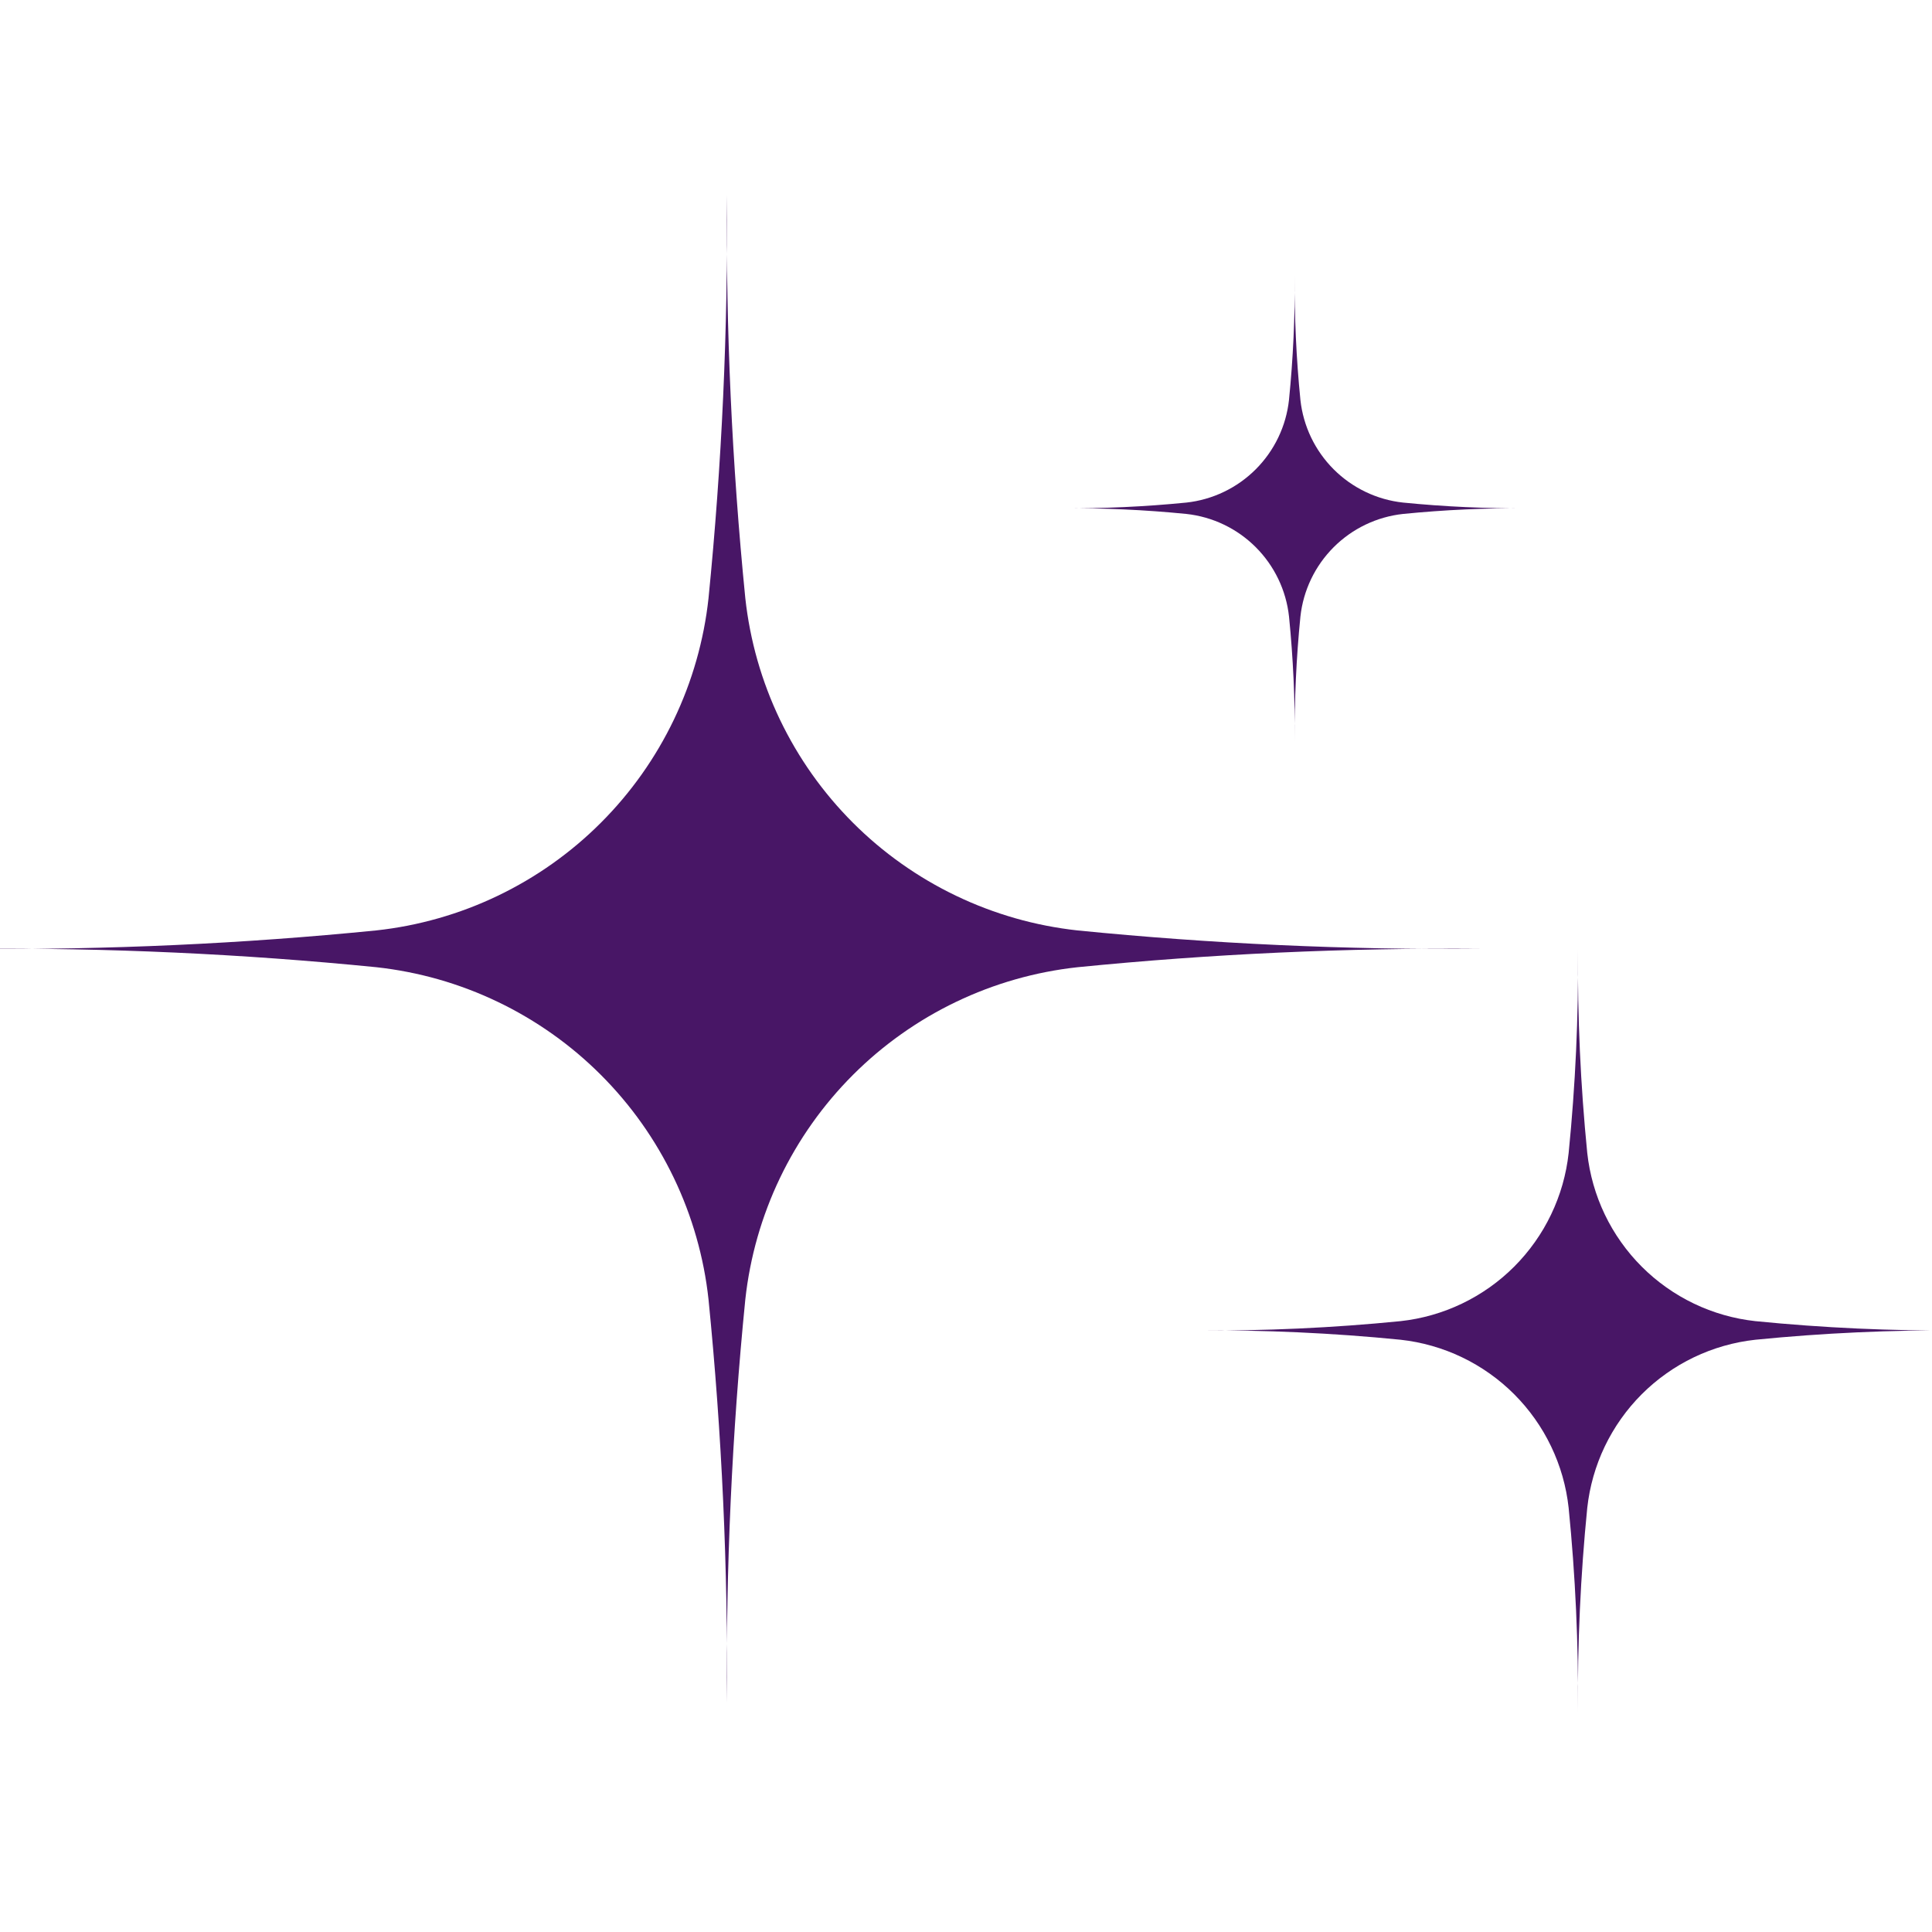 <svg xmlns="http://www.w3.org/2000/svg" xmlns:xlink="http://www.w3.org/1999/xlink" width="600" zoomAndPan="magnify" viewBox="0 0 450 450" height="600" preserveAspectRatio="xMidYMid meet" version="1.0"><path fill="#481666" d="M 173.598 139.336 C 173.867 141.789 174.234 144.223 174.711 146.641 C 175.184 149.062 175.758 151.457 176.434 153.824 C 177.109 156.195 177.887 158.535 178.762 160.84 C 179.633 163.145 180.605 165.406 181.668 167.629 C 182.734 169.852 183.895 172.027 185.141 174.148 C 186.391 176.273 187.73 178.344 189.152 180.355 C 190.578 182.367 192.086 184.312 193.676 186.199 C 195.266 188.082 196.93 189.895 198.672 191.637 C 200.418 193.383 202.23 195.047 204.113 196.637 C 205.996 198.227 207.945 199.734 209.957 201.156 C 211.969 202.582 214.035 203.918 216.16 205.168 C 218.285 206.418 220.461 207.578 222.684 208.641 C 224.906 209.707 227.168 210.68 229.473 211.551 C 231.777 212.426 234.117 213.199 236.484 213.879 C 238.855 214.555 241.25 215.129 243.672 215.602 C 246.09 216.074 248.523 216.445 250.973 216.715 C 282.227 219.828 313.559 221.258 344.965 221 C 313.559 220.742 282.227 222.172 250.973 225.285 C 248.523 225.551 246.09 225.922 243.672 226.395 C 241.25 226.867 238.855 227.445 236.484 228.121 C 234.117 228.797 231.777 229.57 229.473 230.445 C 227.168 231.32 224.906 232.289 222.684 233.355 C 220.461 234.422 218.285 235.578 216.16 236.828 C 214.039 238.078 211.969 239.414 209.957 240.84 C 207.945 242.266 206 243.77 204.113 245.359 C 202.23 246.949 200.418 248.617 198.676 250.359 C 196.93 252.102 195.266 253.914 193.676 255.801 C 192.086 257.684 190.578 259.633 189.156 261.645 C 187.73 263.656 186.391 265.723 185.145 267.848 C 183.895 269.973 182.734 272.145 181.672 274.367 C 180.605 276.59 179.633 278.855 178.762 281.16 C 177.887 283.465 177.109 285.801 176.434 288.172 C 175.758 290.543 175.184 292.938 174.711 295.355 C 174.234 297.773 173.867 300.211 173.598 302.66 C 170.484 333.914 169.055 365.246 169.312 396.652 C 169.57 365.246 168.145 333.914 165.027 302.66 C 164.762 300.211 164.391 297.773 163.918 295.355 C 163.445 292.938 162.867 290.543 162.191 288.172 C 161.516 285.801 160.742 283.465 159.867 281.16 C 158.992 278.855 158.023 276.59 156.957 274.367 C 155.891 272.145 154.734 269.973 153.484 267.848 C 152.234 265.723 150.898 263.652 149.473 261.641 C 148.051 259.629 146.543 257.684 144.953 255.801 C 143.363 253.914 141.695 252.102 139.953 250.359 C 138.211 248.617 136.398 246.949 134.516 245.359 C 132.629 243.77 130.684 242.262 128.672 240.84 C 126.66 239.414 124.59 238.078 122.465 236.828 C 120.344 235.578 118.168 234.418 115.945 233.355 C 113.723 232.289 111.461 231.316 109.156 230.445 C 106.852 229.57 104.512 228.793 102.141 228.117 C 99.773 227.441 97.379 226.867 94.957 226.395 C 92.539 225.918 90.105 225.551 87.656 225.281 C 56.402 222.168 25.07 220.738 -6.34 220.996 C 25.07 221.254 56.402 219.828 87.656 216.711 C 90.105 216.445 92.539 216.074 94.957 215.602 C 97.379 215.125 99.773 214.551 102.141 213.875 C 104.512 213.199 106.852 212.426 109.156 211.551 C 111.461 210.676 113.723 209.707 115.945 208.641 C 118.168 207.574 120.34 206.418 122.465 205.168 C 124.59 203.918 126.66 202.582 128.672 201.156 C 130.68 199.73 132.629 198.227 134.512 196.637 C 136.398 195.047 138.211 193.379 139.953 191.637 C 141.695 189.895 143.363 188.082 144.953 186.195 C 146.543 184.312 148.047 182.363 149.473 180.355 C 150.898 178.344 152.234 176.273 153.484 174.148 C 154.734 172.023 155.891 169.852 156.957 167.629 C 158.023 165.406 158.992 163.141 159.867 160.836 C 160.742 158.531 161.516 156.195 162.191 153.824 C 162.867 151.457 163.441 149.059 163.918 146.641 C 164.391 144.223 164.762 141.789 165.027 139.336 C 168.145 108.082 169.57 76.754 169.312 45.344 C 169.055 76.754 170.484 108.082 173.598 139.336 Z M 173.598 139.336 " fill-opacity="1" fill-rule="nonzero"/><path fill="#481666" d="M 369.703 268.562 C 369.84 269.801 370.027 271.035 370.266 272.258 C 370.508 273.48 370.797 274.695 371.141 275.895 C 371.484 277.094 371.875 278.277 372.316 279.441 C 372.758 280.609 373.25 281.754 373.789 282.879 C 374.328 284.004 374.914 285.102 375.547 286.18 C 376.18 287.254 376.855 288.301 377.578 289.316 C 378.297 290.336 379.062 291.32 379.863 292.273 C 380.668 293.227 381.512 294.145 382.395 295.027 C 383.277 295.91 384.195 296.754 385.148 297.559 C 386.102 298.363 387.086 299.125 388.105 299.844 C 389.121 300.566 390.168 301.242 391.242 301.875 C 392.32 302.508 393.418 303.094 394.543 303.633 C 395.668 304.172 396.812 304.664 397.98 305.105 C 399.148 305.547 400.328 305.941 401.527 306.281 C 402.73 306.625 403.941 306.914 405.164 307.156 C 406.387 307.395 407.621 307.582 408.859 307.719 C 424.676 309.293 440.531 310.016 456.422 309.887 C 440.531 309.754 424.676 310.477 408.859 312.051 C 407.621 312.188 406.387 312.375 405.164 312.613 C 403.941 312.855 402.73 313.145 401.527 313.488 C 400.328 313.832 399.148 314.223 397.98 314.664 C 396.812 315.105 395.668 315.598 394.543 316.137 C 393.418 316.676 392.32 317.262 391.242 317.895 C 390.168 318.527 389.121 319.203 388.105 319.926 C 387.086 320.645 386.102 321.41 385.148 322.211 C 384.195 323.016 383.277 323.859 382.395 324.742 C 381.512 325.625 380.668 326.543 379.863 327.496 C 379.062 328.449 378.297 329.434 377.578 330.453 C 376.855 331.469 376.18 332.516 375.547 333.594 C 374.914 334.668 374.328 335.766 373.789 336.891 C 373.25 338.016 372.758 339.16 372.316 340.328 C 371.875 341.496 371.484 342.676 371.141 343.875 C 370.797 345.078 370.508 346.289 370.266 347.512 C 370.027 348.738 369.84 349.969 369.703 351.207 C 368.129 367.023 367.406 382.879 367.539 398.773 C 367.668 382.879 366.945 367.023 365.367 351.207 C 365.23 349.969 365.043 348.738 364.805 347.512 C 364.566 346.289 364.273 345.078 363.934 343.875 C 363.59 342.676 363.199 341.496 362.754 340.328 C 362.312 339.16 361.824 338.016 361.281 336.891 C 360.742 335.766 360.156 334.668 359.527 333.59 C 358.895 332.516 358.215 331.469 357.496 330.453 C 356.773 329.434 356.012 328.449 355.207 327.496 C 354.402 326.543 353.559 325.625 352.68 324.742 C 351.797 323.859 350.879 323.016 349.926 322.211 C 348.973 321.406 347.984 320.645 346.969 319.926 C 345.949 319.203 344.902 318.527 343.828 317.895 C 342.754 317.262 341.652 316.676 340.527 316.137 C 339.402 315.598 338.258 315.105 337.094 314.664 C 335.926 314.223 334.742 313.832 333.543 313.488 C 332.344 313.145 331.133 312.855 329.906 312.613 C 328.684 312.375 327.453 312.188 326.211 312.051 C 310.395 310.477 294.543 309.754 278.648 309.887 C 294.543 310.016 310.395 309.293 326.211 307.719 C 327.453 307.582 328.684 307.395 329.906 307.156 C 331.133 306.914 332.344 306.625 333.543 306.281 C 334.742 305.941 335.926 305.547 337.094 305.105 C 338.258 304.664 339.402 304.172 340.527 303.633 C 341.652 303.094 342.754 302.508 343.828 301.875 C 344.902 301.242 345.949 300.566 346.969 299.848 C 347.984 299.125 348.973 298.363 349.926 297.559 C 350.879 296.754 351.797 295.91 352.68 295.027 C 353.559 294.145 354.402 293.23 355.207 292.273 C 356.012 291.32 356.773 290.336 357.496 289.316 C 358.215 288.301 358.895 287.254 359.527 286.18 C 360.156 285.102 360.742 284.004 361.281 282.879 C 361.824 281.754 362.312 280.609 362.754 279.441 C 363.199 278.277 363.59 277.094 363.934 275.895 C 364.273 274.695 364.566 273.48 364.805 272.258 C 365.043 271.035 365.23 269.801 365.367 268.562 C 366.949 252.746 367.676 236.891 367.547 220.996 C 367.414 236.891 368.133 252.746 369.703 268.562 Z M 369.703 268.562 " fill-opacity="1" fill-rule="nonzero"/><path fill="#481666" d="M 302.891 93.152 C 303.055 94.668 303.348 96.16 303.766 97.629 C 304.184 99.098 304.723 100.52 305.383 101.895 C 306.043 103.27 306.812 104.578 307.695 105.824 C 308.578 107.07 309.559 108.234 310.637 109.312 C 311.715 110.391 312.879 111.371 314.121 112.254 C 315.367 113.133 316.68 113.906 318.055 114.566 C 319.43 115.227 320.852 115.766 322.32 116.184 C 323.785 116.602 325.277 116.895 326.797 117.059 C 336.453 118.02 346.133 118.461 355.836 118.383 C 346.133 118.305 336.453 118.746 326.797 119.707 C 325.277 119.871 323.785 120.164 322.32 120.582 C 320.852 121 319.43 121.539 318.055 122.199 C 316.68 122.859 315.367 123.629 314.121 124.512 C 312.879 125.395 311.715 126.375 310.637 127.453 C 309.559 128.535 308.578 129.695 307.695 130.941 C 306.812 132.188 306.043 133.496 305.383 134.871 C 304.723 136.25 304.184 137.672 303.766 139.137 C 303.348 140.605 303.055 142.098 302.891 143.613 C 301.926 153.27 301.484 162.949 301.566 172.652 C 301.645 162.949 301.203 153.27 300.238 143.613 C 300.074 142.098 299.781 140.605 299.363 139.137 C 298.945 137.672 298.406 136.25 297.746 134.871 C 297.086 133.496 296.316 132.188 295.434 130.941 C 294.551 129.695 293.57 128.535 292.492 127.453 C 291.414 126.375 290.25 125.395 289.008 124.512 C 287.762 123.629 286.449 122.859 285.074 122.199 C 283.699 121.539 282.277 121 280.809 120.582 C 279.344 120.164 277.852 119.871 276.332 119.707 C 266.676 118.746 256.996 118.305 247.293 118.383 C 256.996 118.461 266.676 118.02 276.332 117.059 C 277.852 116.895 279.34 116.602 280.809 116.18 C 282.277 115.762 283.695 115.223 285.07 114.562 C 286.449 113.902 287.758 113.133 289.004 112.25 C 290.246 111.367 291.41 110.387 292.488 109.309 C 293.566 108.23 294.547 107.066 295.426 105.824 C 296.309 104.578 297.078 103.27 297.738 101.891 C 298.398 100.516 298.938 99.094 299.355 97.629 C 299.773 96.16 300.066 94.668 300.23 93.152 C 301.199 83.492 301.641 73.809 301.566 64.102 C 301.484 73.809 301.926 83.492 302.891 93.152 Z M 302.891 93.152 " fill-opacity="1" fill-rule="nonzero"/></svg>